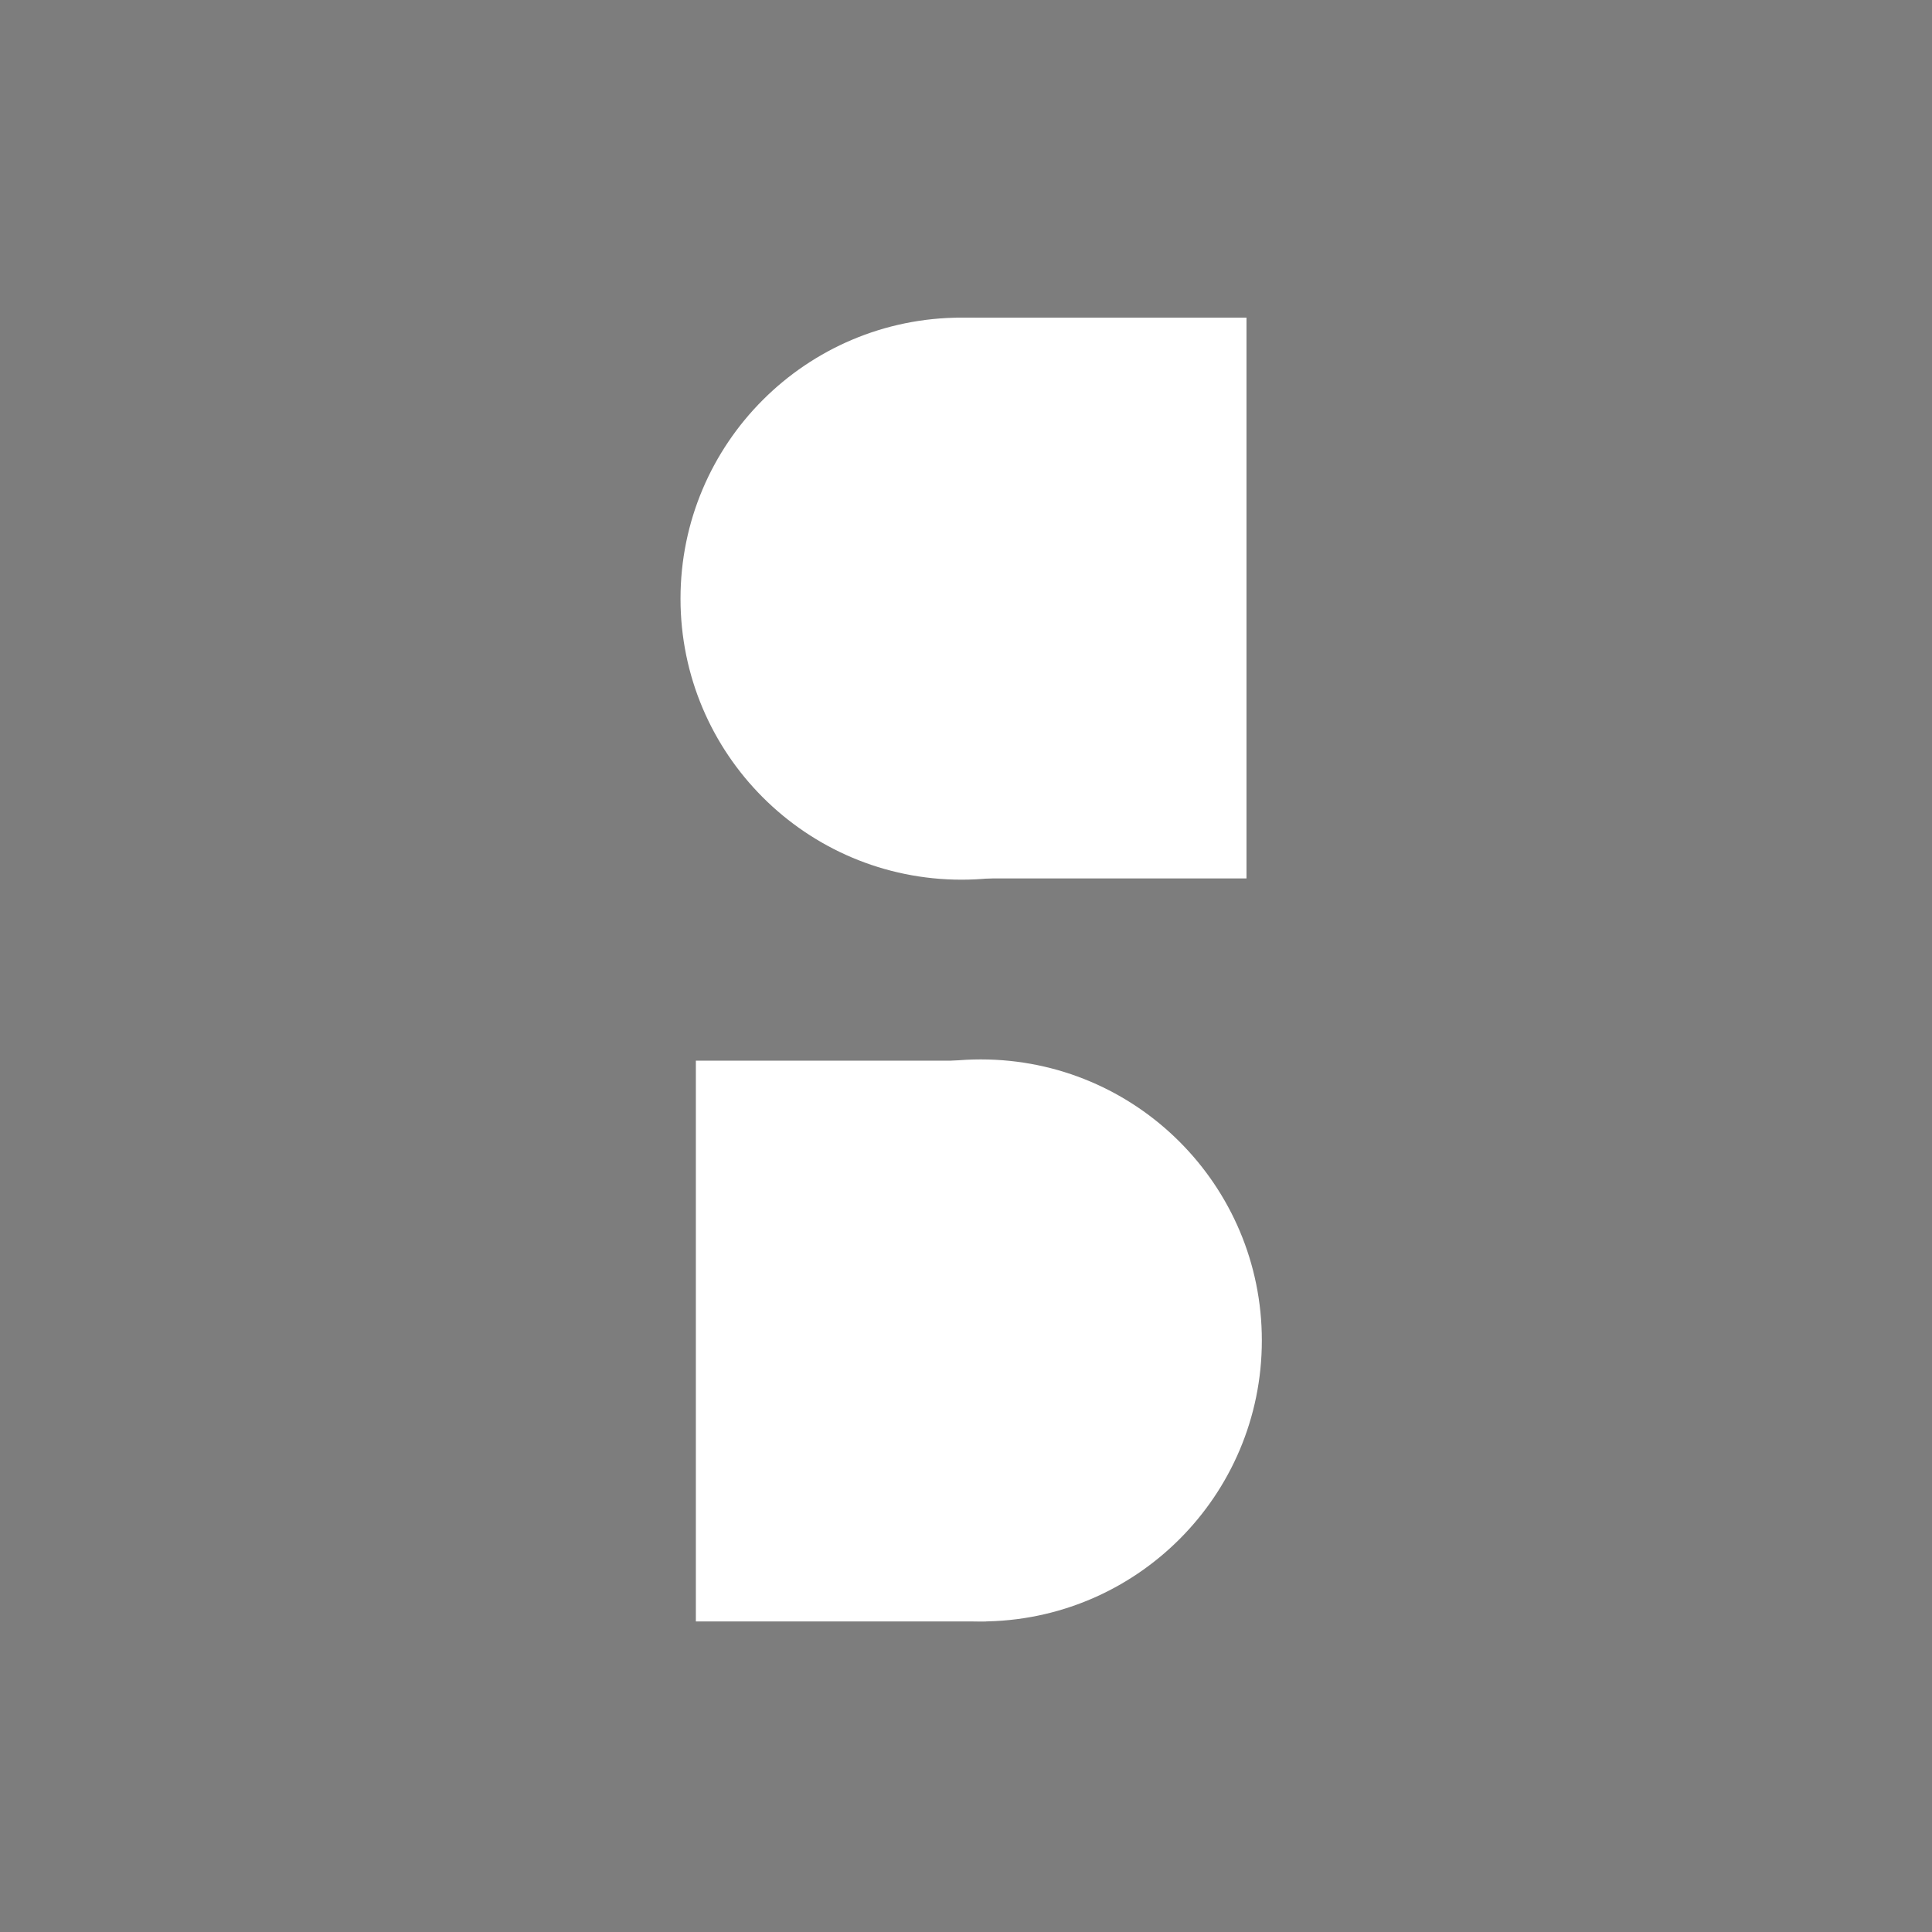 <?xml version="1.0" encoding="UTF-8" standalone="no"?>
<!-- Created with Inkscape (http://www.inkscape.org/) -->

<svg
   xmlns:dc="http://purl.org/dc/elements/1.1/"
   xmlns:cc="http://creativecommons.org/ns#"
   xmlns:rdf="http://www.w3.org/1999/02/22-rdf-syntax-ns#"
   xmlns:svg="http://www.w3.org/2000/svg"
   xmlns="http://www.w3.org/2000/svg"
   xmlns:sodipodi="http://sodipodi.sourceforge.net/DTD/sodipodi-0.dtd"
   xmlns:inkscape="http://www.inkscape.org/namespaces/inkscape"
   width="120.713"
   height="120.713"
   id="svg5033"
   version="1.1"
   inkscape:version="0.48.4 r9939"
   sodipodi:docname="os-logo-4.svg">
  <defs
     id="defs5035" />
  <sodipodi:namedview
     id="base"
     pagecolor="#ffffff"
     bordercolor="#666666"
     borderopacity="1.0"
     inkscape:pageopacity="0.0"
     inkscape:pageshadow="2"
     inkscape:zoom="0.9899495"
     inkscape:cx="81.806014"
     inkscape:cy="48.696574"
     inkscape:document-units="px"
     inkscape:current-layer="g3023"
     showgrid="false"
     inkscape:window-width="1280"
     inkscape:window-height="1000"
     inkscape:window-x="0"
     inkscape:window-y="24"
     inkscape:window-maximized="1"
     fit-margin-top="0"
     fit-margin-left="0"
     fit-margin-right="0"
     fit-margin-bottom="0" />
  <g
     inkscape:label="Layer 1"
     inkscape:groupmode="layer"
     id="layer1"
     transform="translate(-341.538,-221.843)">
    <g
       id="g5095">
      <g
         id="g3023">
        <rect
           style="fill:#7d7d7d;fill-opacity:1;stroke:none"
           id="rect7497"
           width="120.713"
           height="120.713"
           x="341.538"
           y="221.843" />
        <g
           transform="matrix(1.776,0,0,1.776,-288.461,-534.517)"
           id="g5082">
          <g
             inkscape:export-ydpi="90"
             inkscape:export-xdpi="90"
             inkscape:export-filename="/home/ryan/Pictures/open sprites/os3.png"
             style="fill:#ffffff"
             transform="translate(-998.819,382.936)"
             id="g9212">
            <g
               style="fill:#ffffff"
               transform="matrix(2.73,0,0,2.73,-1820.341,-7.031)"
               id="g9220">
              <g
                 style="fill:#ffffff"
                 id="g9222"
                 transform="matrix(0.624,0,0,0.624,438.486,4.561)">
                <path
                   transform="matrix(0.311,0,0,0.311,720.872,37.792)"
                   style="fill:#ffffff;fill-opacity:1;stroke:none"
                   d="m 1495.893,-10.941 c 0,10.306 -8.355,18.661 -18.661,18.661 -10.306,0 -18.661,-8.355 -18.661,-18.661 0,-10.306 8.355,-18.661 18.661,-18.661 10.306,0 18.661,8.355 18.661,18.661 z"
                   id="path9224"
                   inkscape:connector-curvature="0" />
                <path
                   style="fill:#ffffff;fill-opacity:1;stroke:none"
                   d="m 1180.178,28.586 5.998,0 0,11.581 -5.998,0 z"
                   id="rect9226"
                   inkscape:connector-curvature="0" />
              </g>
              <g
                 style="fill:#ffffff"
                 id="g9228"
                 transform="matrix(-0.624,0,0,-0.624,1911.738,57.038)">
                <path
                   transform="matrix(0.311,0,0,0.311,720.872,37.792)"
                   style="fill:#ffffff;fill-opacity:1;stroke:none"
                   d="m 1495.893,-10.941 c 0,10.306 -8.355,18.661 -18.661,18.661 -10.306,0 -18.661,-8.355 -18.661,-18.661 0,-10.306 8.355,-18.661 18.661,-18.661 10.306,0 18.661,8.355 18.661,18.661 z"
                   id="path9230"
                   inkscape:connector-curvature="0" />
                <path
                   style="fill:#ffffff;fill-opacity:1;stroke:none"
                   d="m 1180.178,28.586 5.998,0 0,11.581 -5.998,0 z"
                   id="rect9232"
                   inkscape:connector-curvature="0" />
              </g>
            </g>
          </g>
        </g>
      </g>
    </g>
  </g>
</svg>
